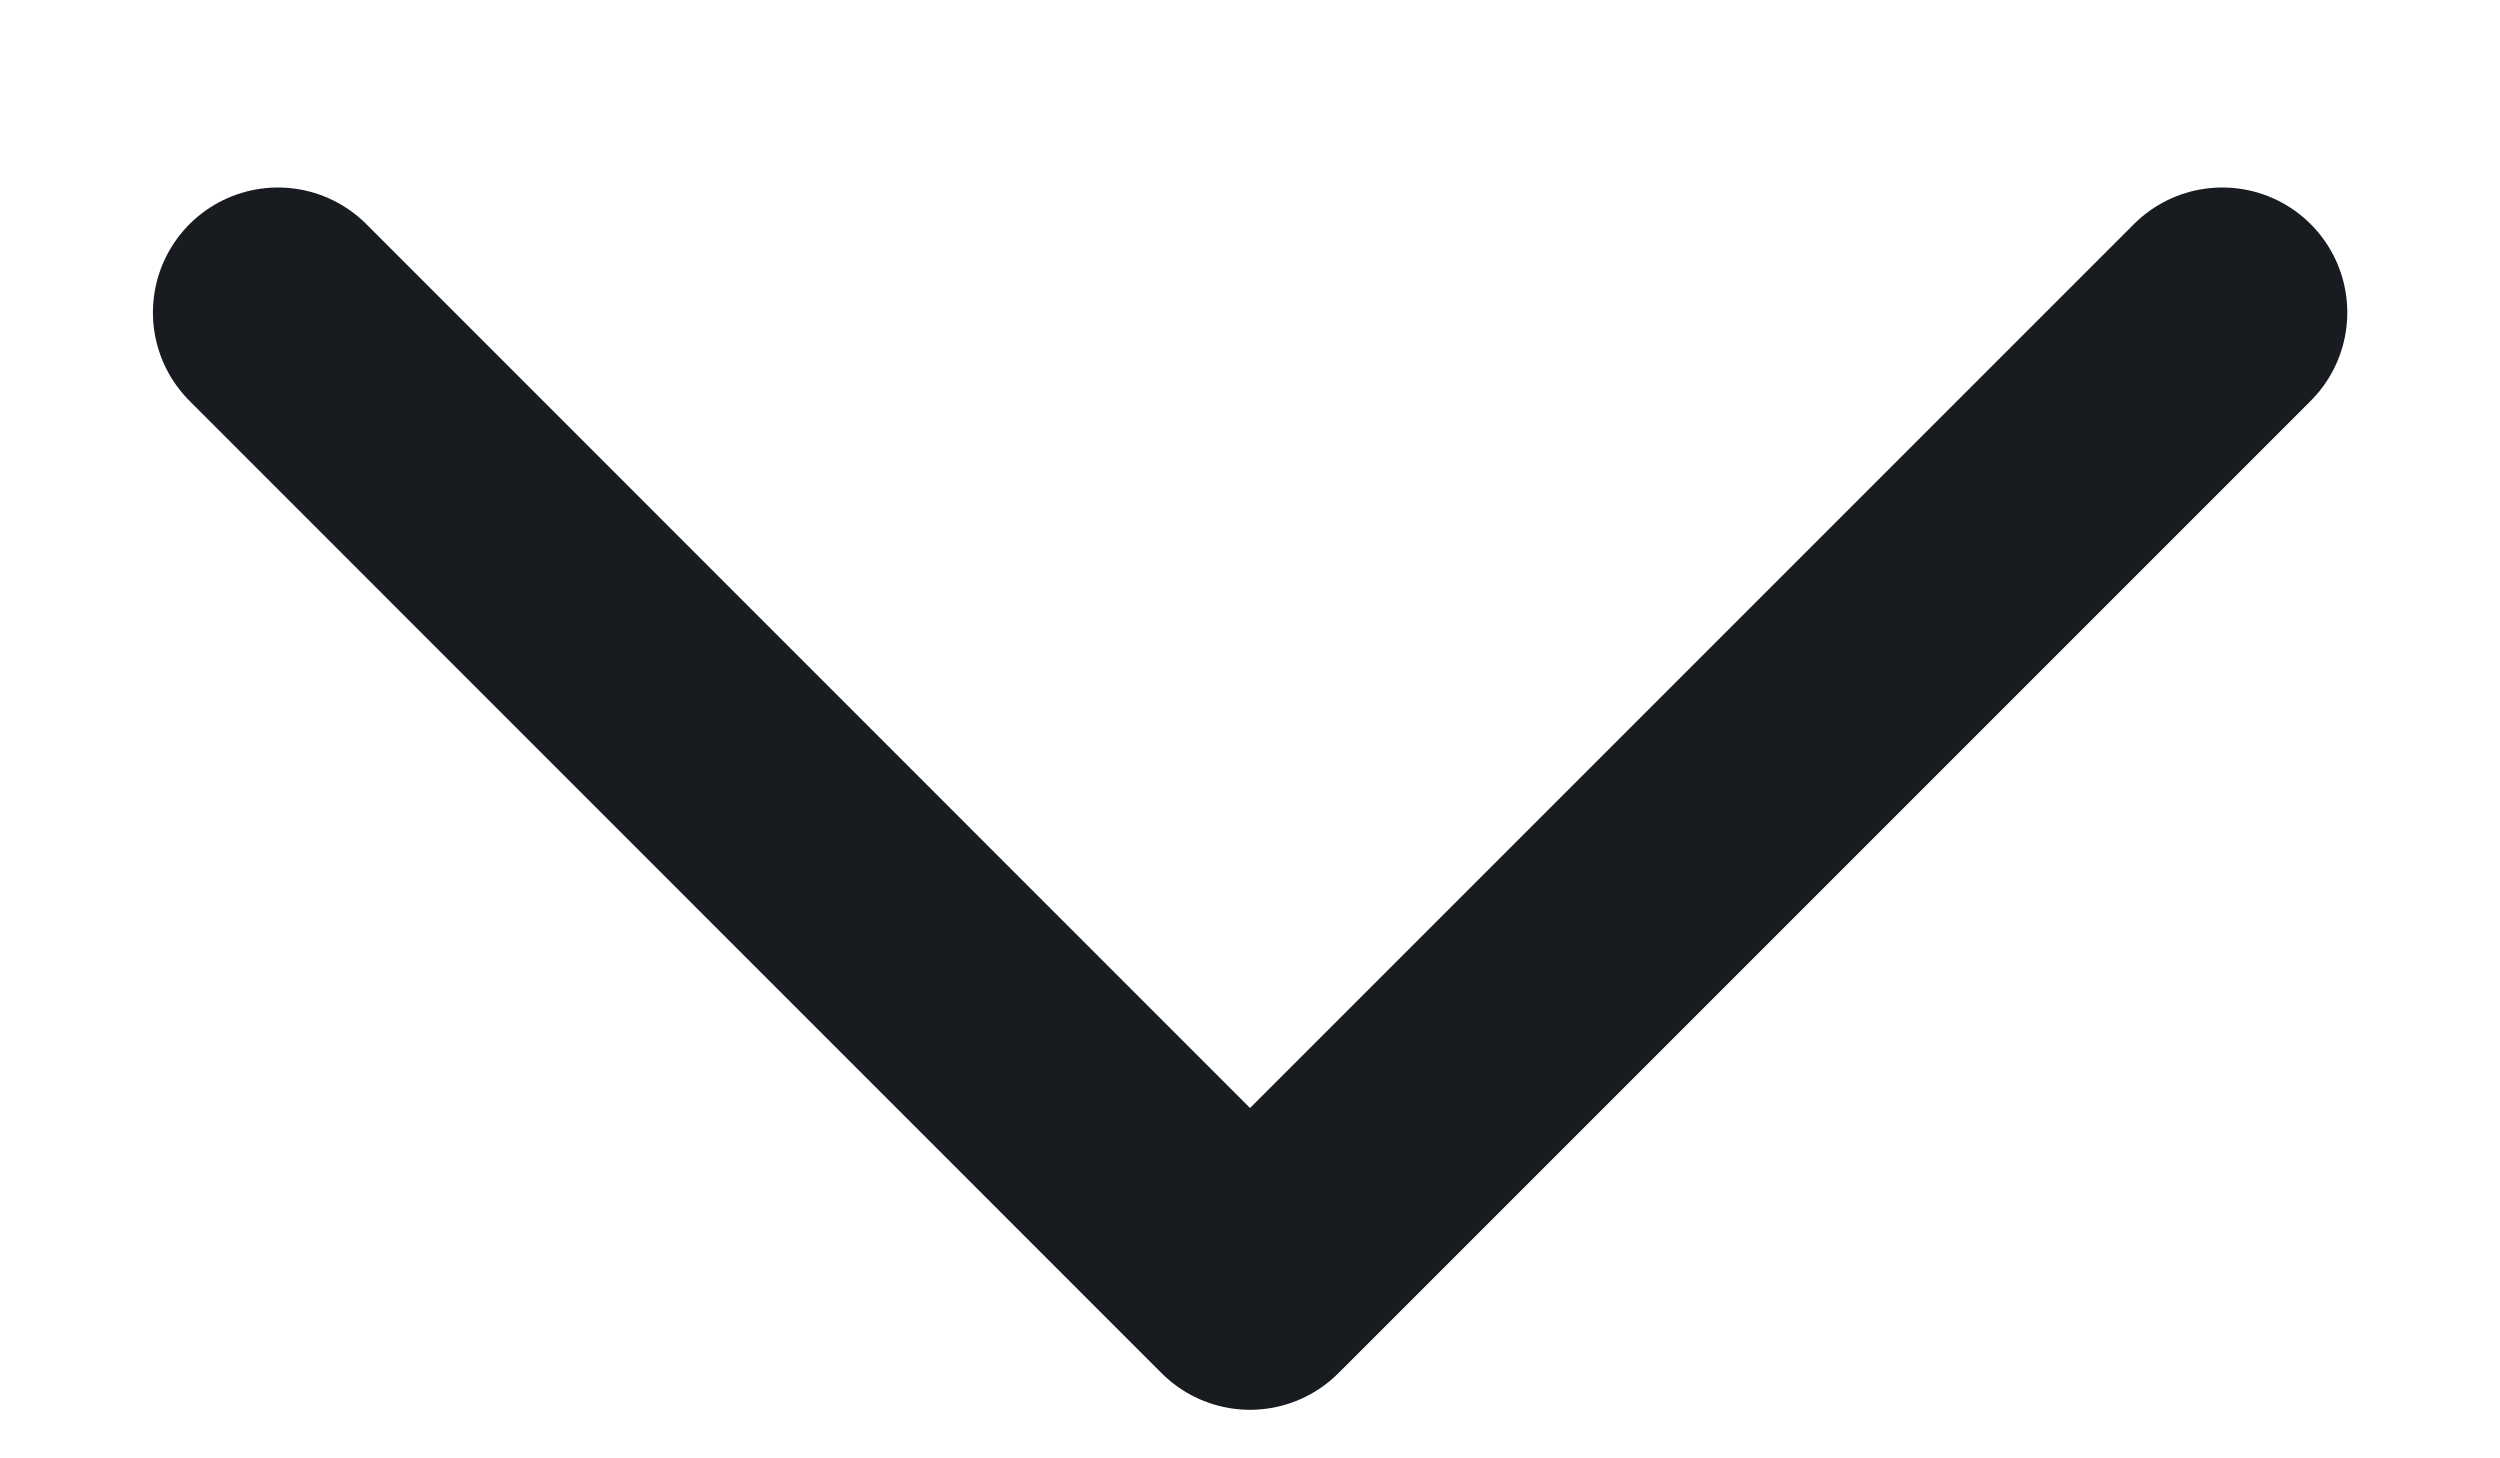 <svg width="12" height="7" viewBox="0 0 12 7" fill="none" xmlns="http://www.w3.org/2000/svg">
<path d="M10.667 1.5L6 6.167L1.334 1.5" stroke="#181B1F" stroke-width="1.2" stroke-linecap="round" stroke-linejoin="round"/>
</svg>
